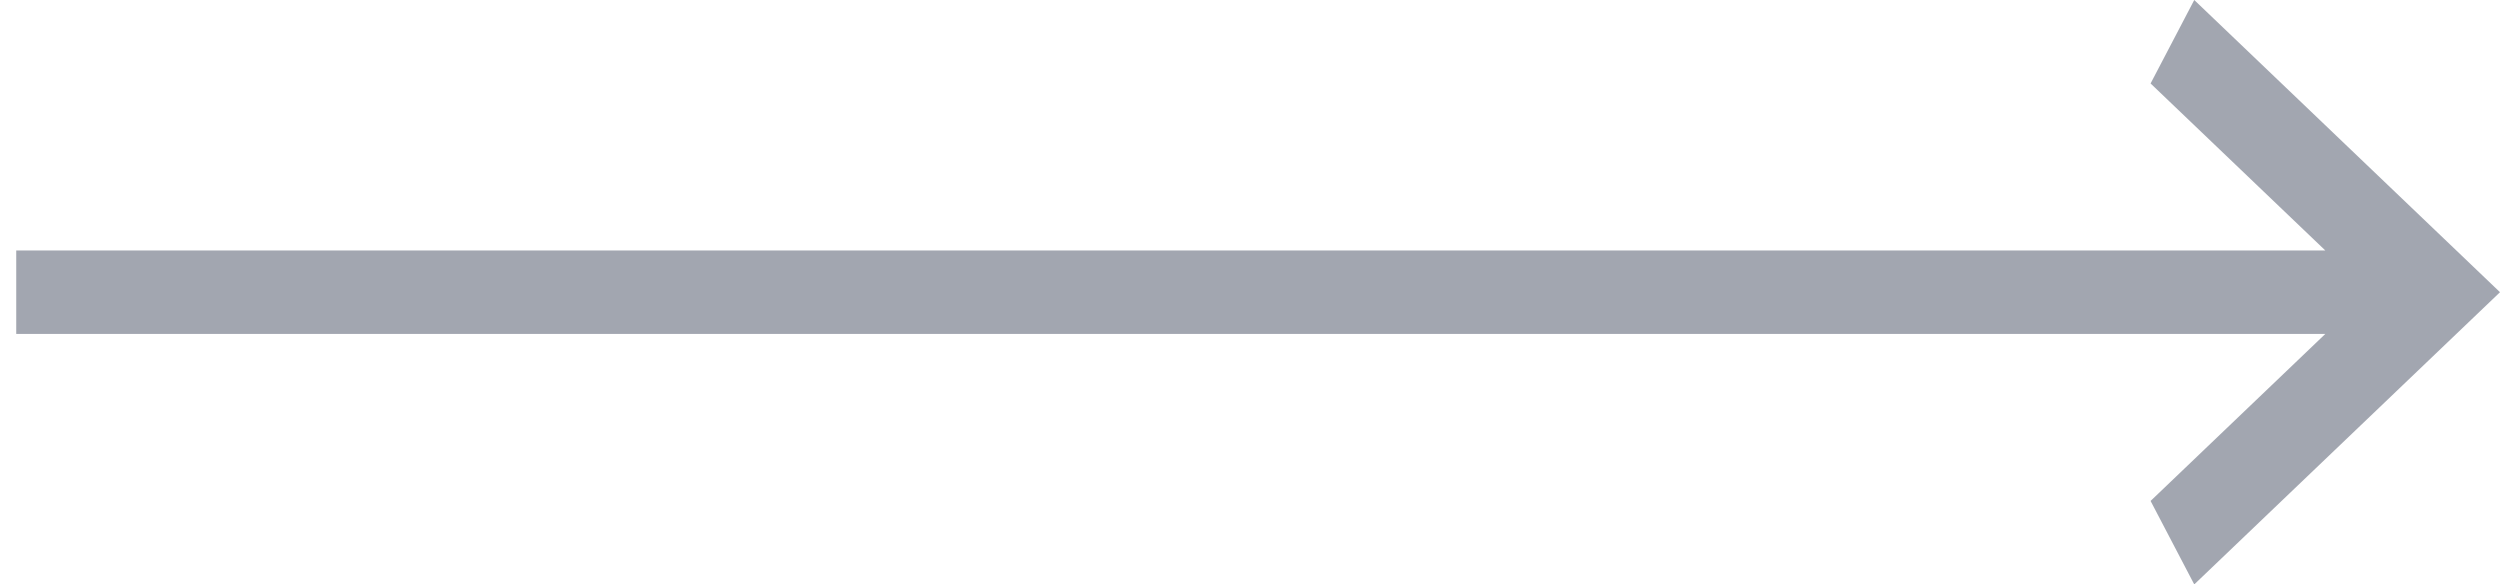 <svg width="77" height="18" viewBox="0 0 77 18" fill="#474F62" xmlns="http://www.w3.org/2000/svg">
<path opacity="0.5" d="M0.5 10.286V7.714H71.619L66.238 2.571L67.583 0L77 9L67.583 18L66.238 15.429L71.619 10.286H0.5Z"/>
</svg>
